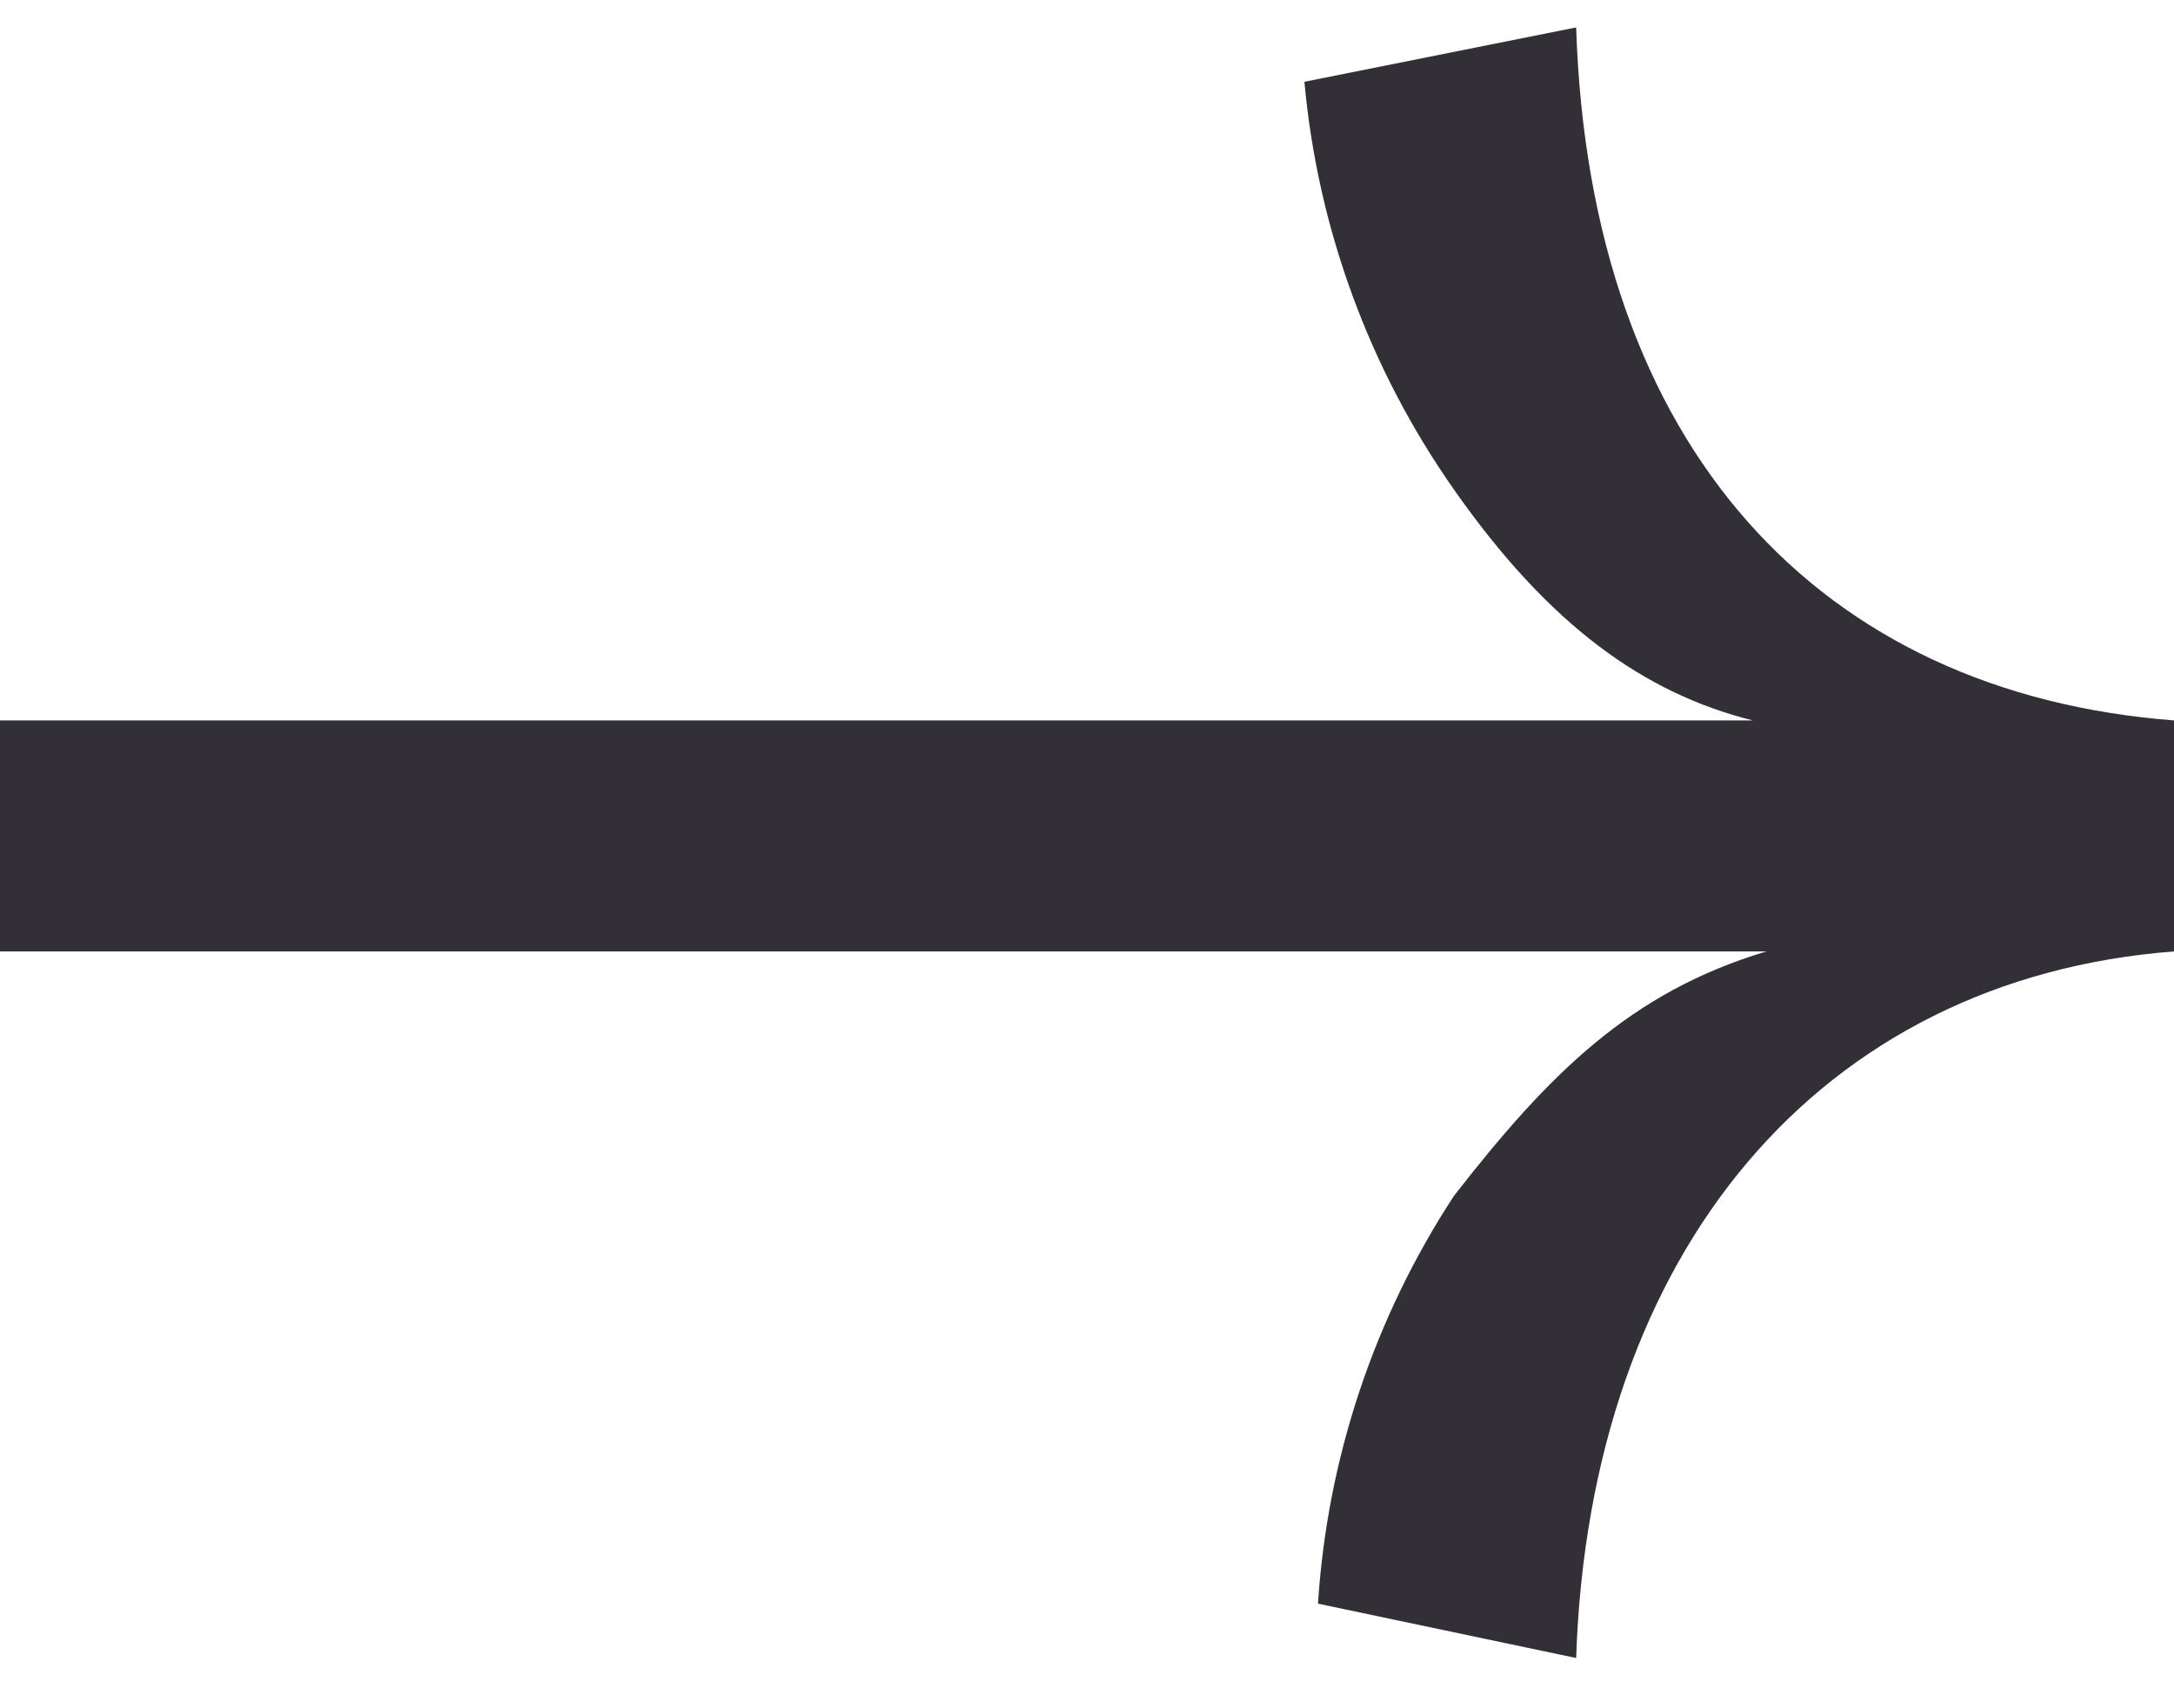 <svg width="28" height="22" viewBox="0 0 28 22" fill="none" xmlns="http://www.w3.org/2000/svg">
<g clip-path="url(#clip0_155_10493)">
<path d="M20.3 21.353C20.475 16.103 23.45 12.603 28 12.253L28 9.278C23.45 8.928 20.475 5.778 20.3 0.353L16.8 1.053C16.972 2.941 17.636 4.752 18.725 6.303C19.95 8.053 21.175 8.928 22.575 9.278L0 9.278L0 12.253L22.75 12.253C21 12.778 19.95 13.828 18.725 15.403C17.698 16.973 17.095 18.781 16.975 20.653L20.3 21.353Z" fill="#323036"/>
</g>
<defs>
<clipPath id="clip0_155_10493">
<rect width="28" height="21" fill="white" transform="translate(0 0.353)"/>
</clipPath>
</defs>
</svg>
